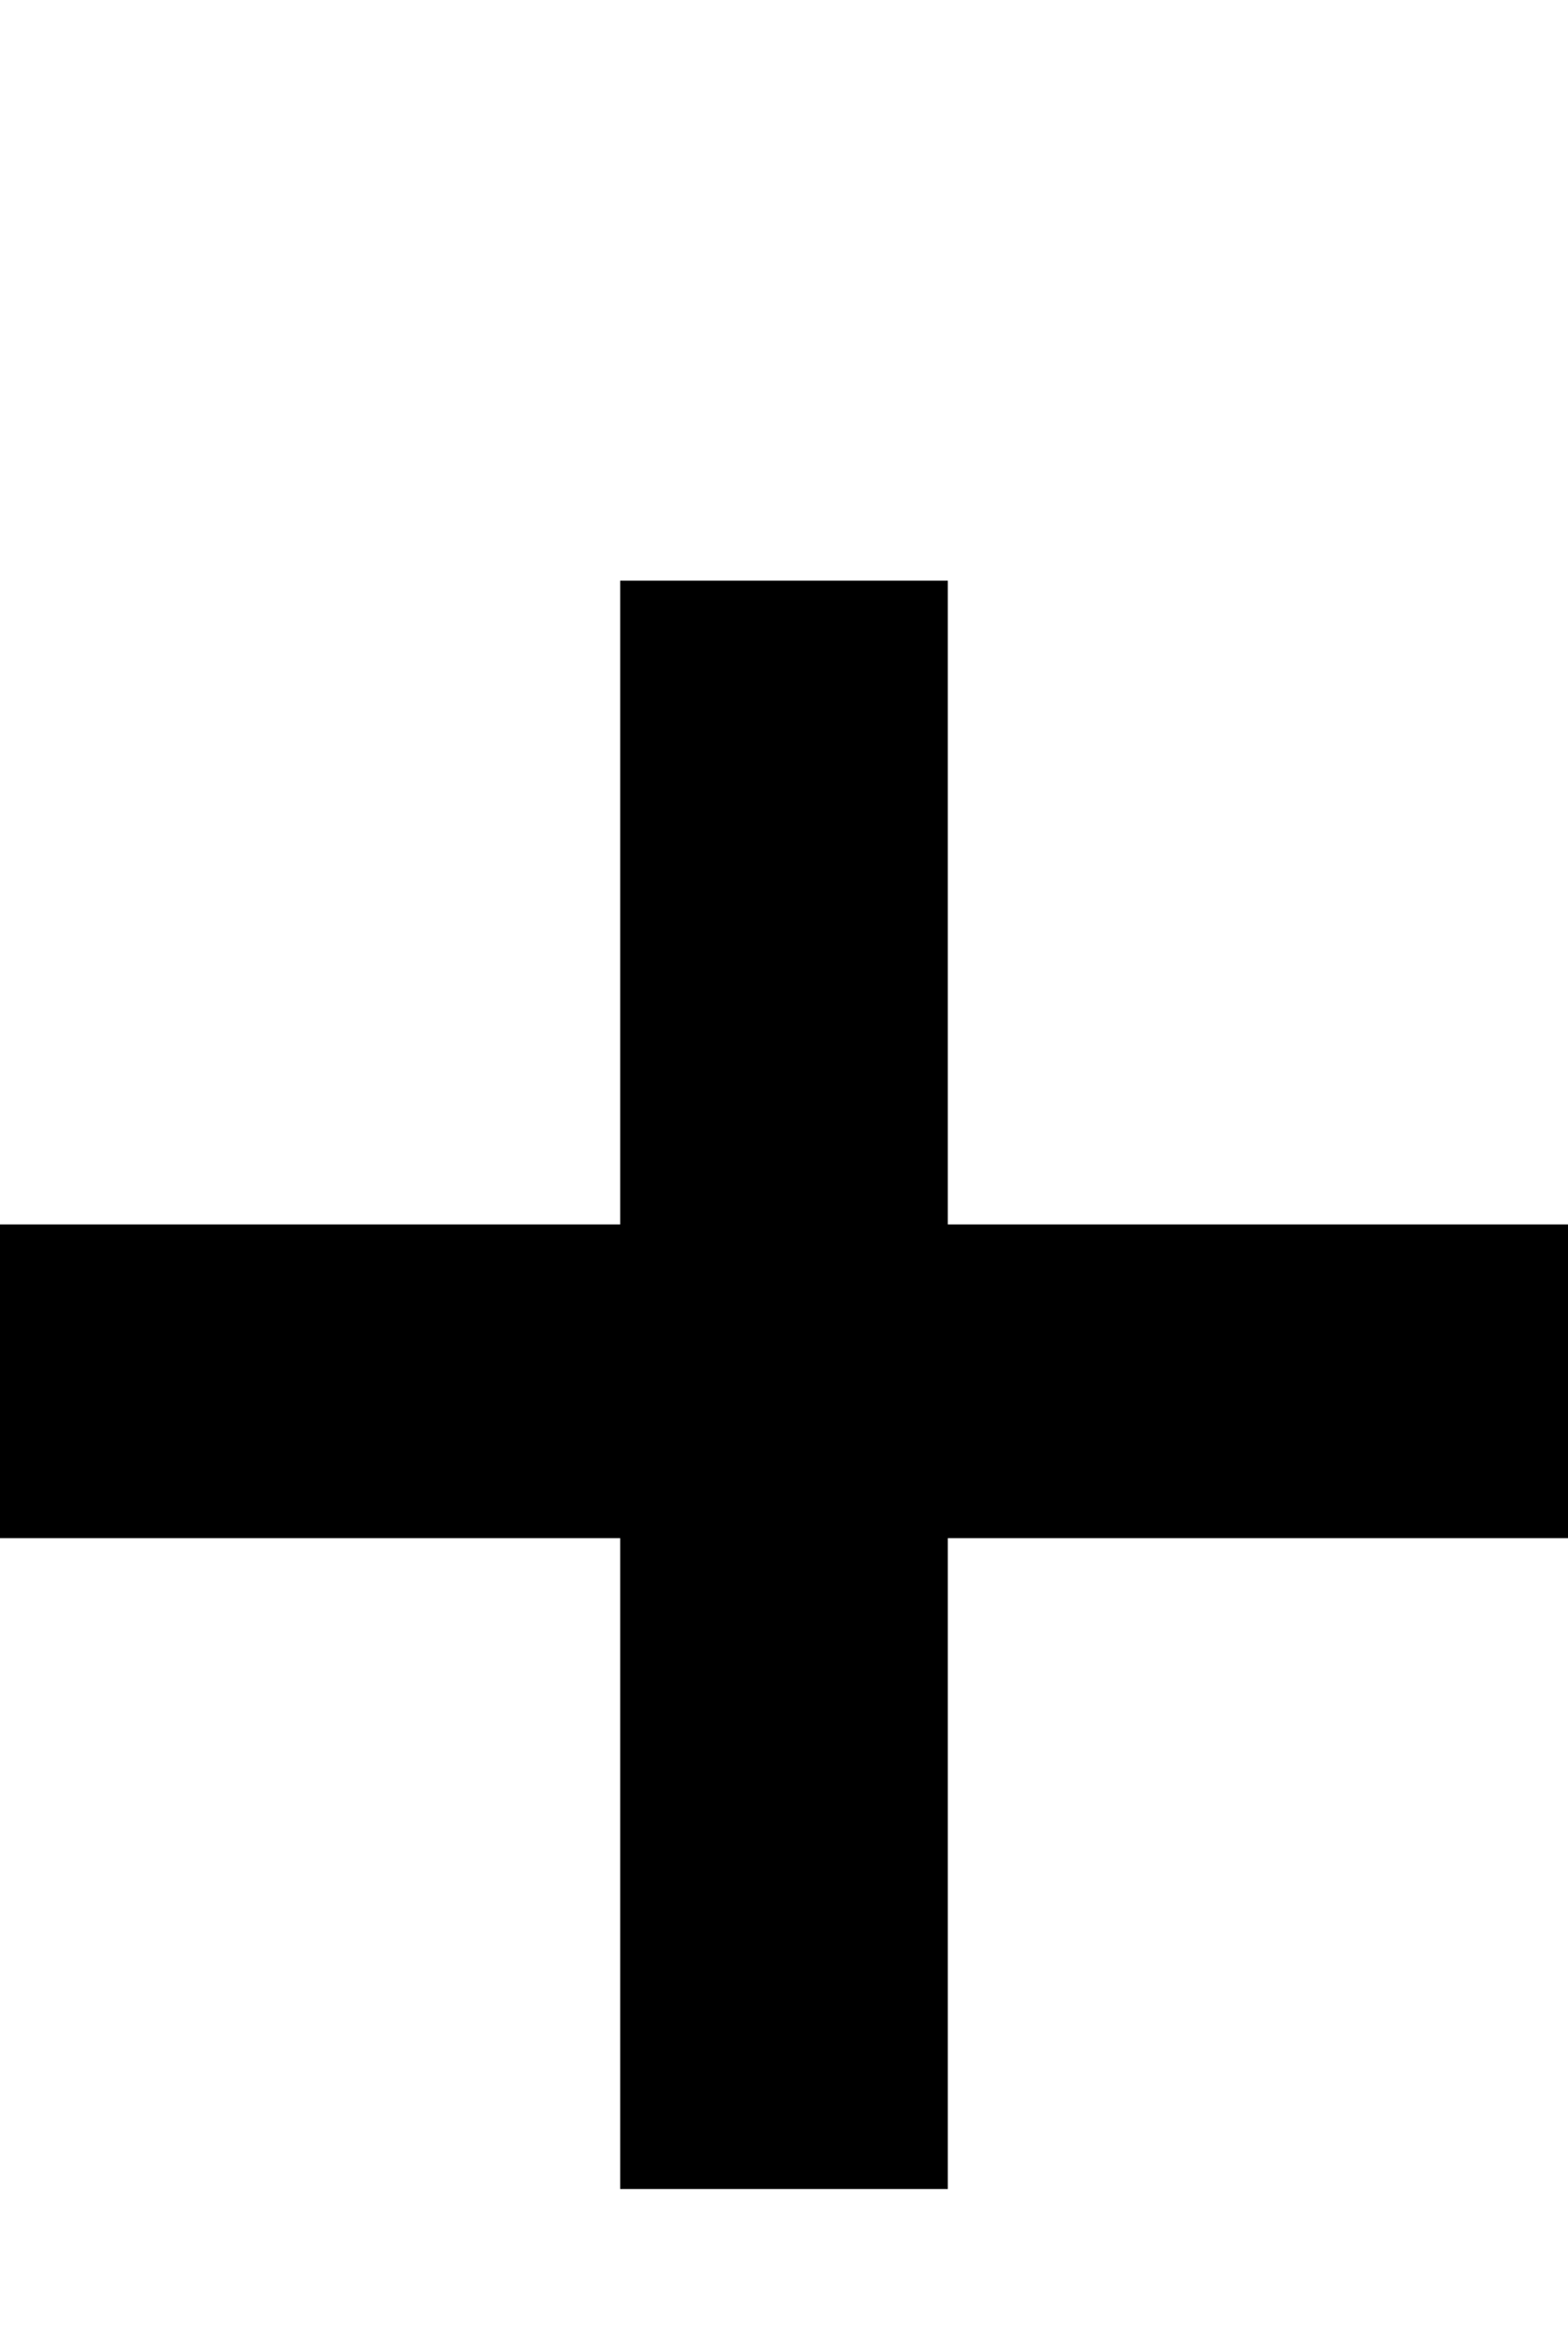 <?xml version="1.0" encoding="utf-8"?>
<!-- Generator: Adobe Illustrator 26.0.2, SVG Export Plug-In . SVG Version: 6.00 Build 0)  -->
<svg version="1.1" id="Layer_1" xmlns="http://www.w3.org/2000/svg" xmlns:xlink="http://www.w3.org/1999/xlink" x="0px" y="0px"
	 viewBox="0 0 67 100" style="enable-background:new 0 0 67 100;" xml:space="preserve" preserveAspectRatio="none">
<path d="M26.5,52.3V24.8h14v27.5H67v13.4H40.5v27.8h-14V65.7H0V52.3L26.5,52.3z"/>
</svg>
